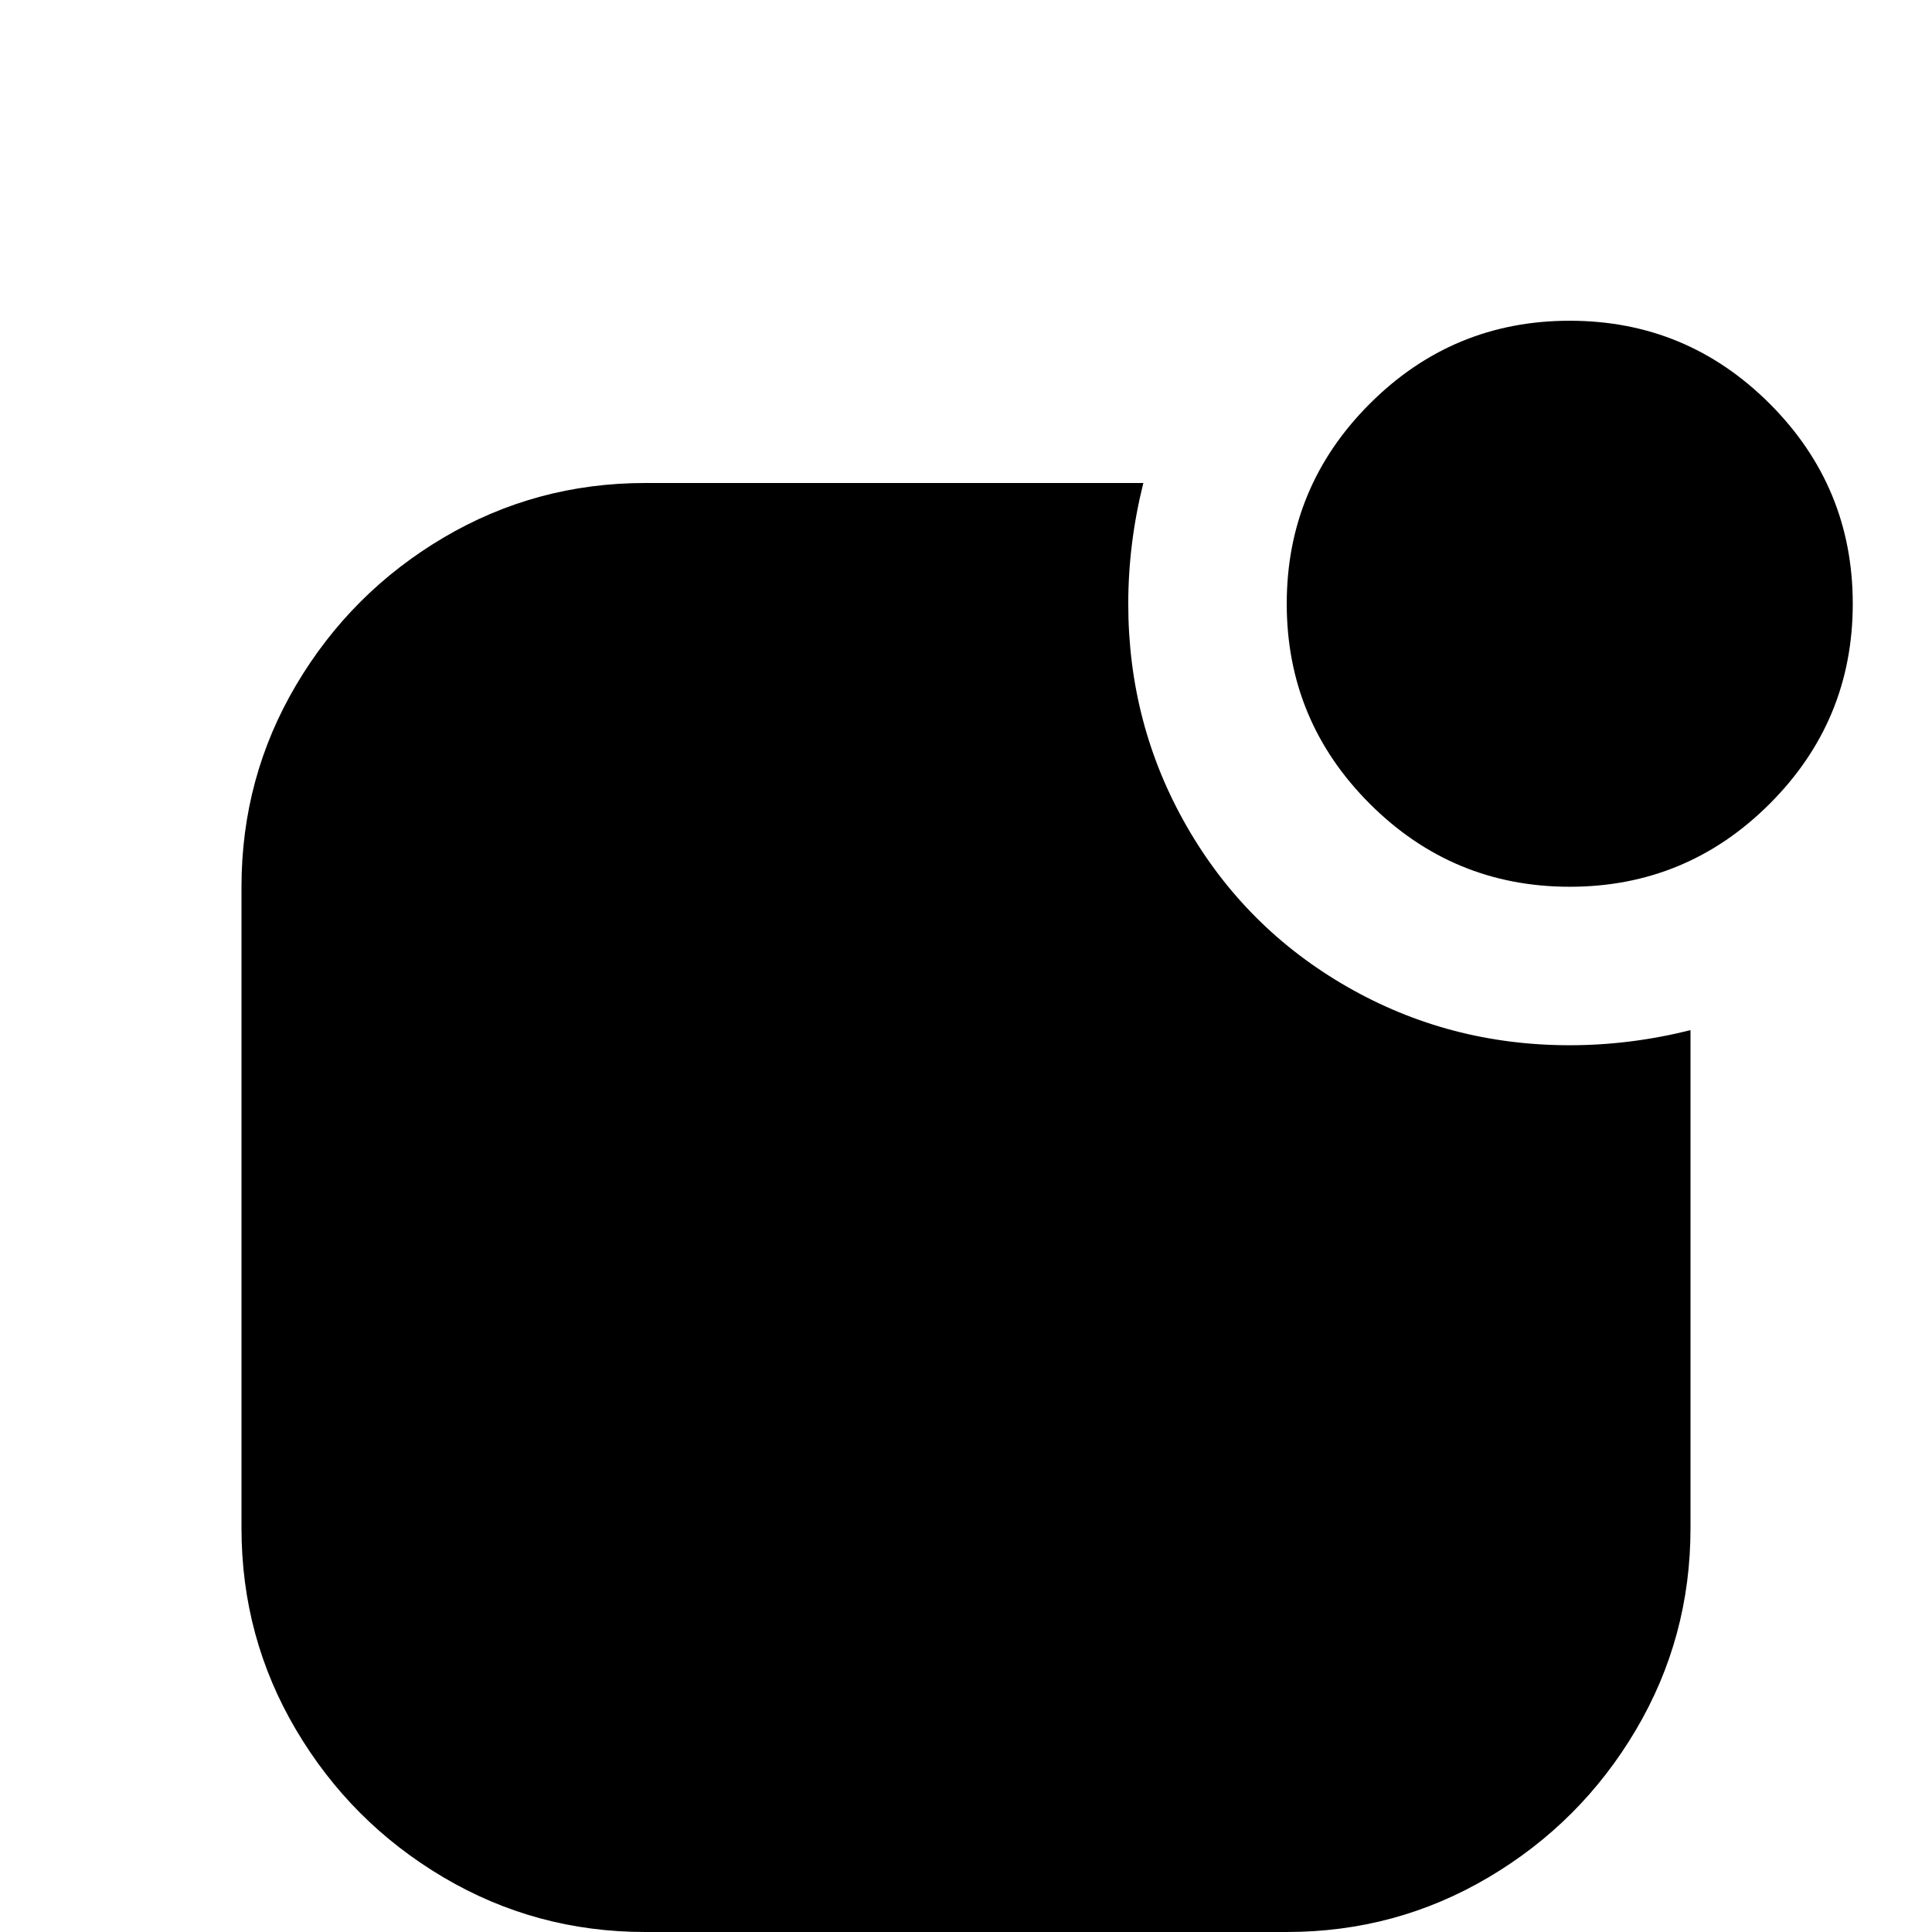 <svg xmlns="http://www.w3.org/2000/svg" viewBox="0 -512 512 512">
	<path fill="#000000" d="M416 -277Q447 -277 469 -299Q491 -321 491 -352Q491 -383 469 -405Q447 -427 416 -427Q385 -427 363 -405Q341 -383 341 -352Q341 -321 363 -299Q385 -277 416 -277ZM416 -235Q432 -235 448 -239V-107Q448 -78 433.5 -53.5Q419 -29 394.5 -14.5Q370 0 341 0H171Q142 0 117.5 -14.5Q93 -29 78.5 -53.5Q64 -78 64 -107V-277Q64 -306 78.5 -330.5Q93 -355 117.5 -369.5Q142 -384 171 -384H303Q299 -368 299 -352Q299 -320 314.5 -293Q330 -266 357 -250.5Q384 -235 416 -235Z"/>
</svg>